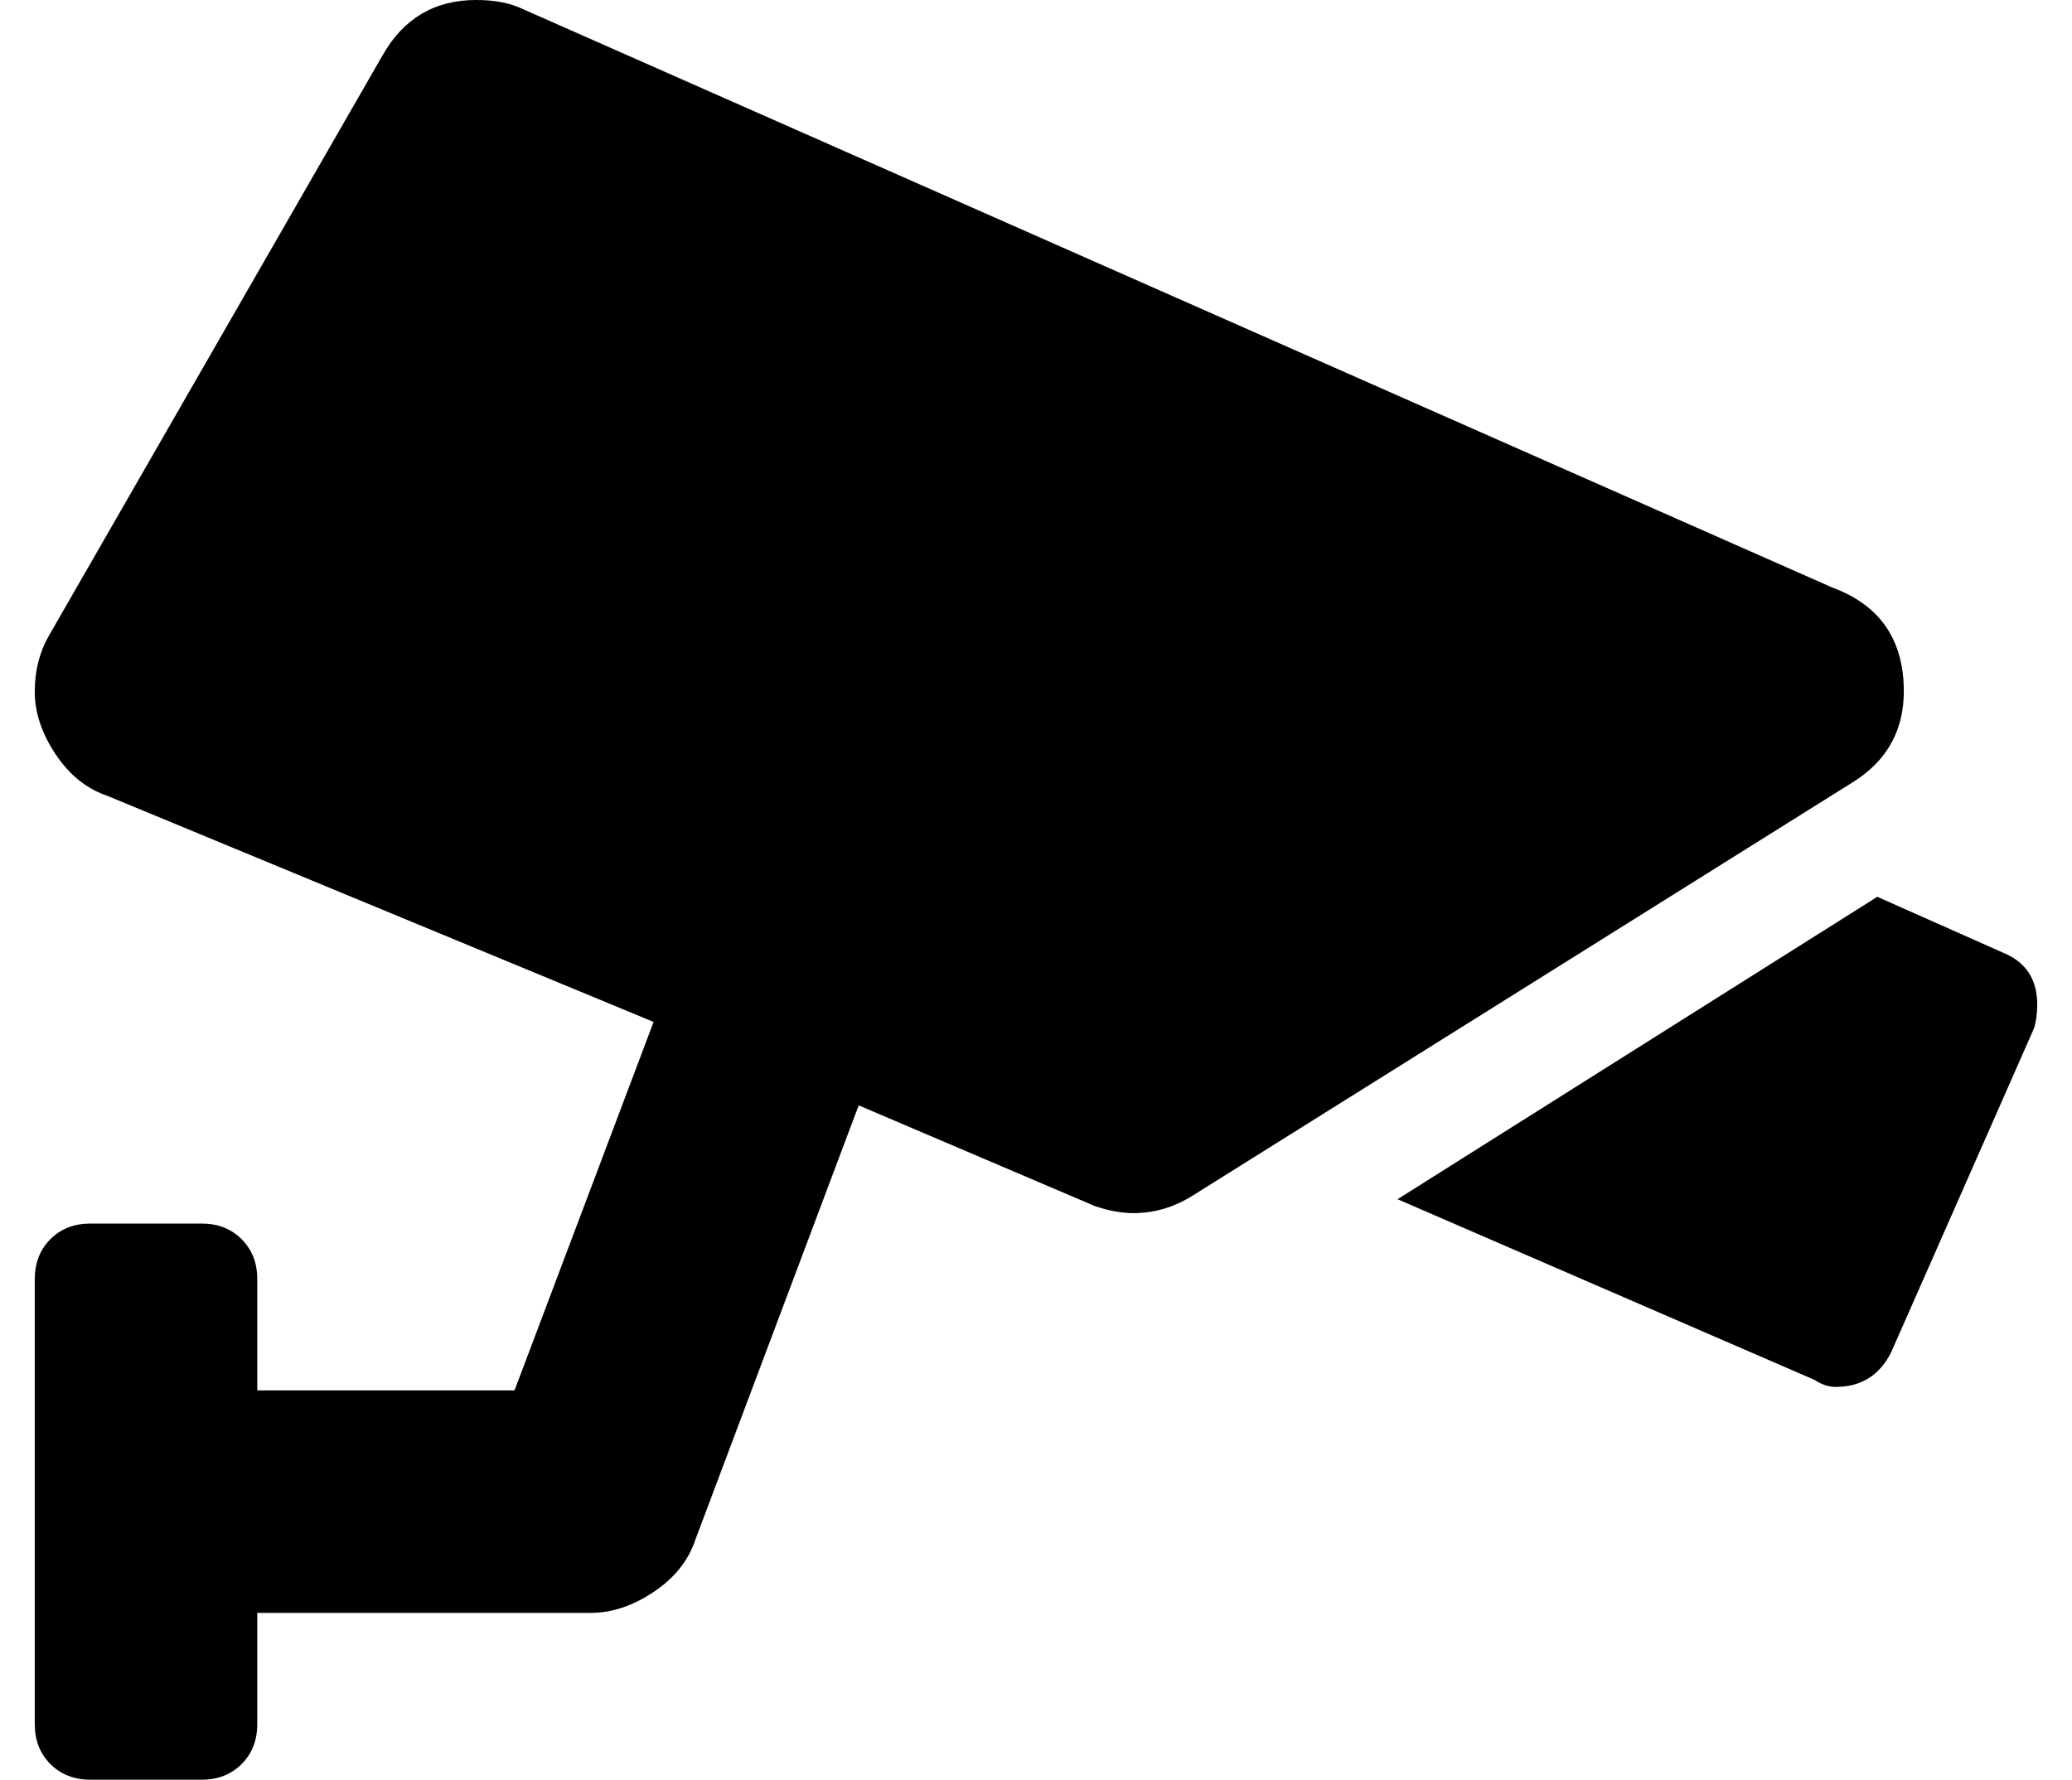 <?xml version="1.0" standalone="no"?>
<!DOCTYPE svg PUBLIC "-//W3C//DTD SVG 1.1//EN" "http://www.w3.org/Graphics/SVG/1.1/DTD/svg11.dtd" >
<svg xmlns="http://www.w3.org/2000/svg" xmlns:xlink="http://www.w3.org/1999/xlink" version="1.1" viewBox="-10 0 596 512">
   <path fill="currentColor"
d="M517 169q19 7 20.5 26.5t-14.5 29.5l-190 119q-8 5 -17 5q-5 0 -11 -2l-68 -29l-47 125q-3 9 -12 15t-18 6h-96v32q0 7 -4.5 11.5t-11.5 4.5h-32q-7 0 -11.5 -4.5t-4.5 -11.5v-128q0 -7 4.5 -11.5t11.5 -4.5h32q7 0 11.5 4.5t4.5 11.5v32h74l40 -106l-157 -65
q-9 -3 -15 -12t-6 -18t4 -16l96 -167q9 -16 27 -16q7 0 12 2zM566 274q10 4 10 15q0 4 -1 7l-41 93q-5 10 -16 10q-3 0 -6 -2l-120 -52l138 -87z" />
</svg>
